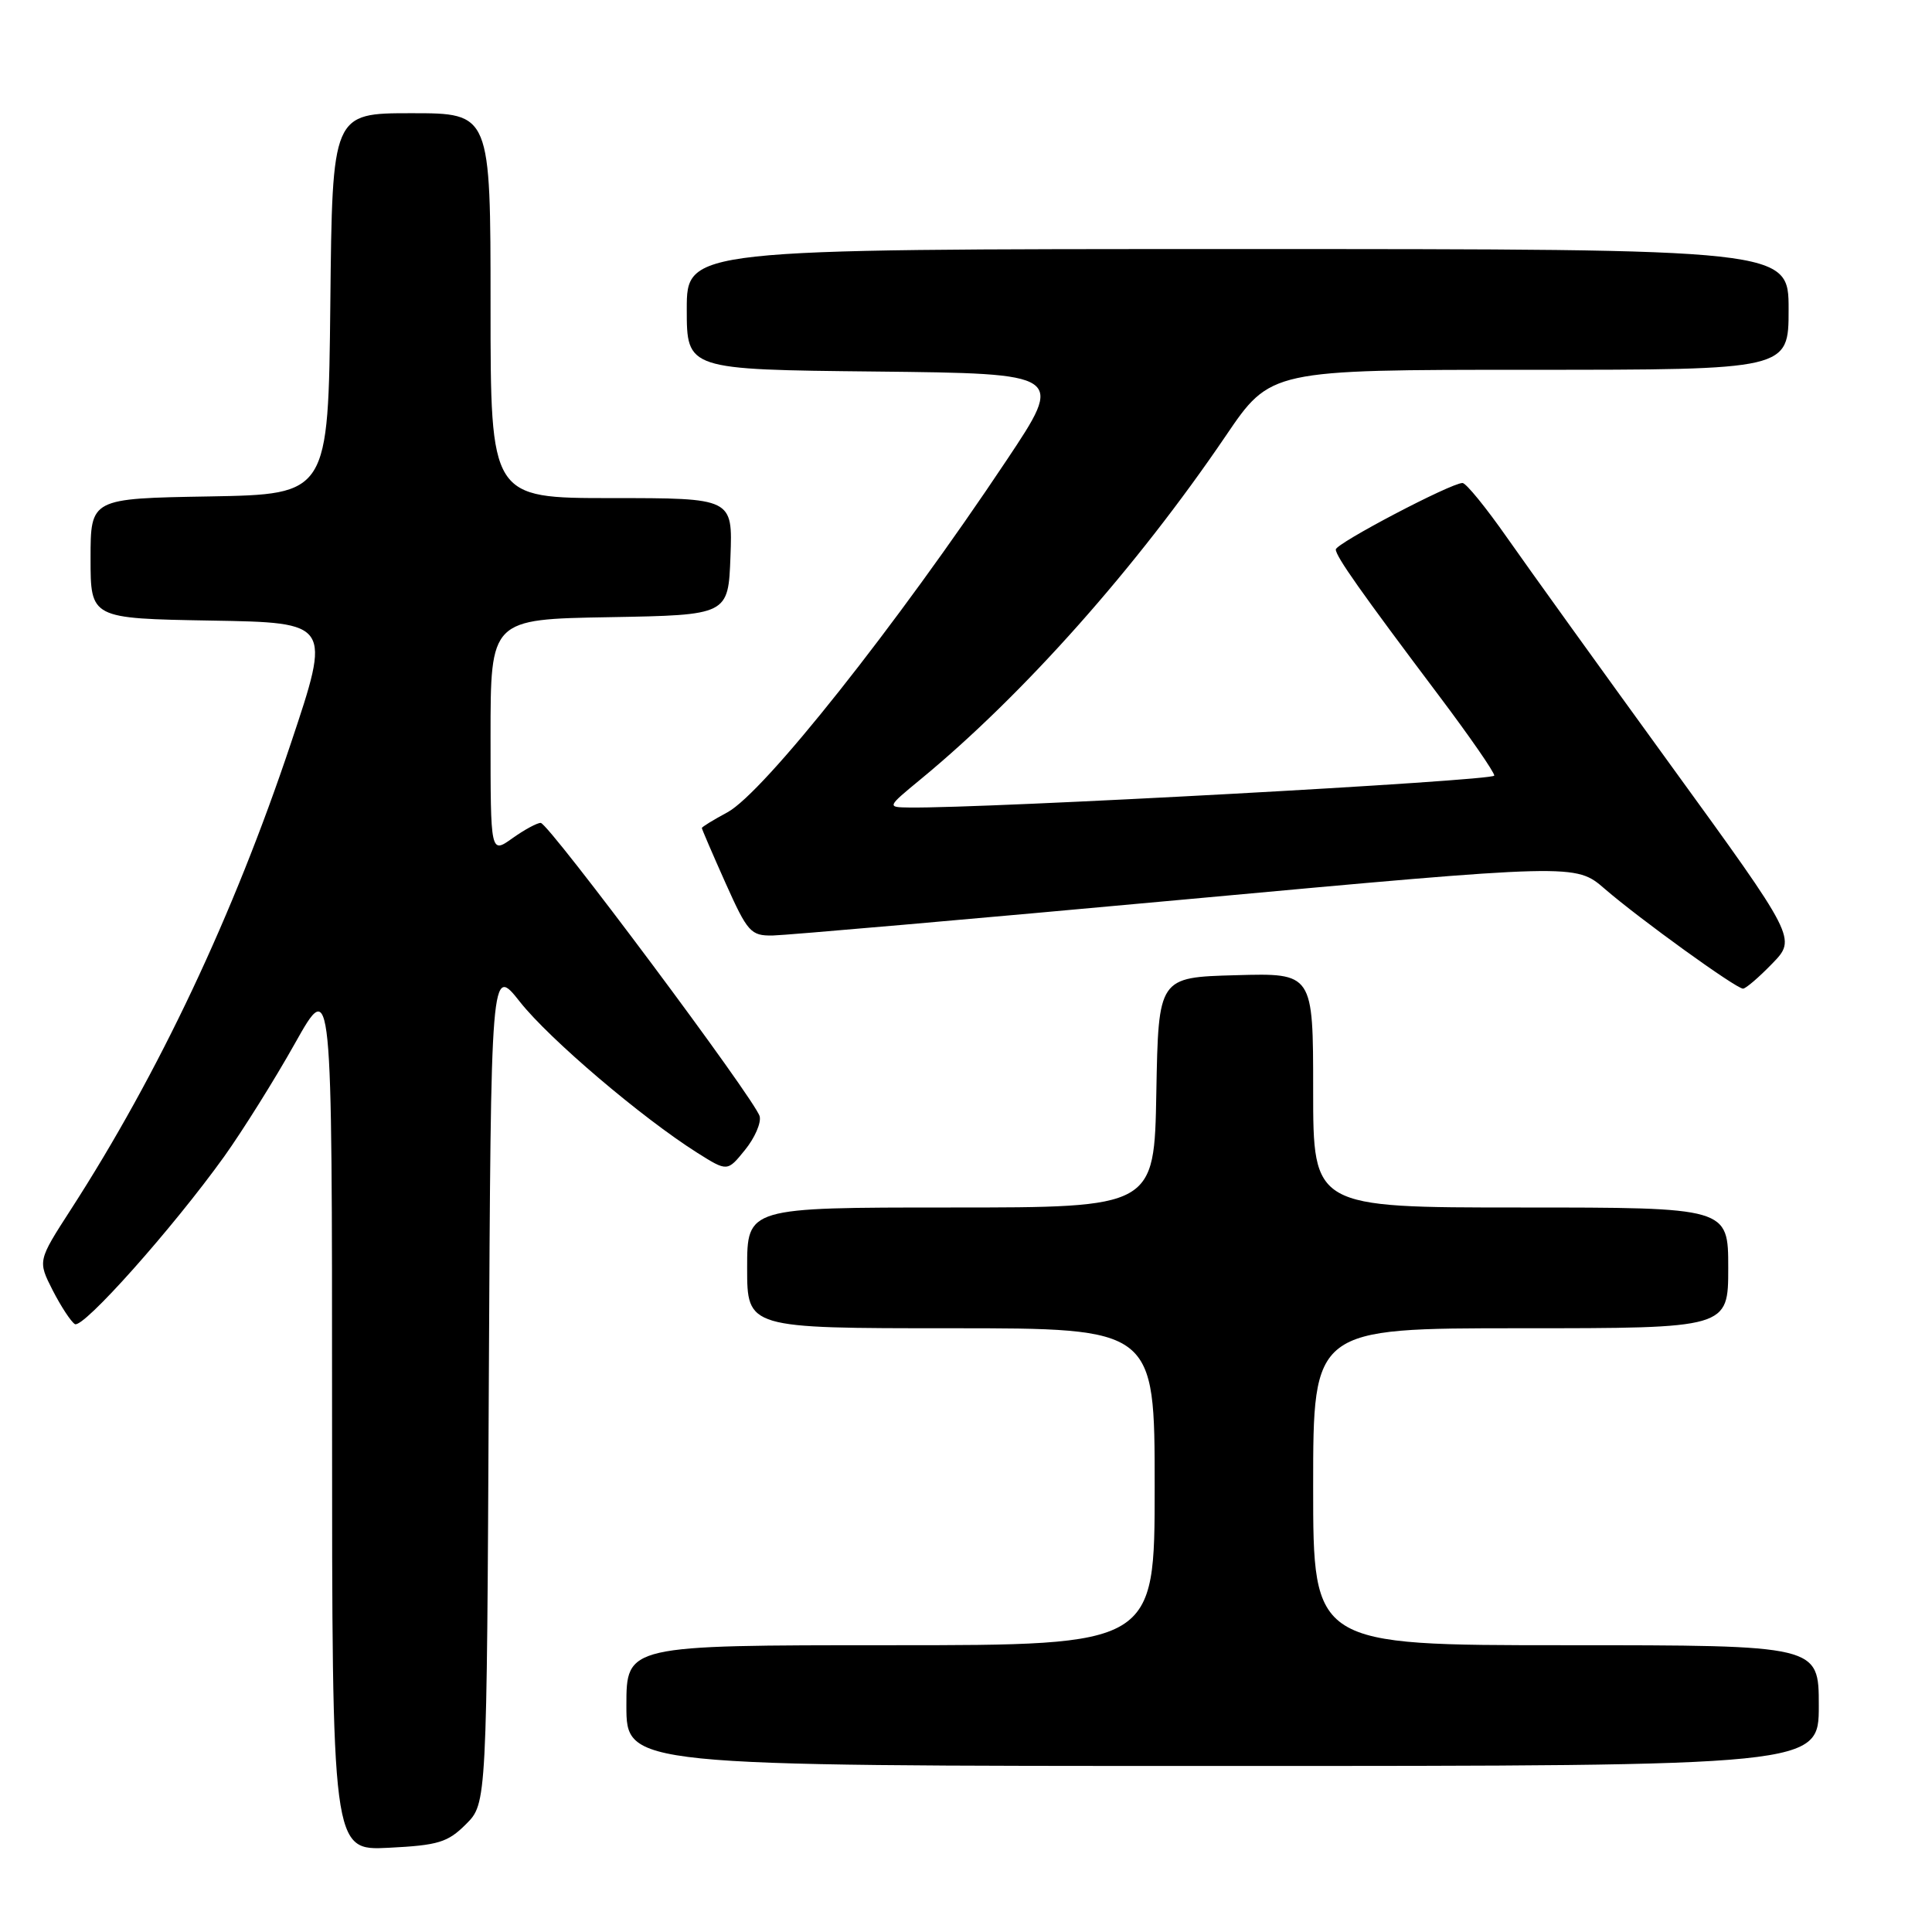 <?xml version="1.0" encoding="UTF-8" standalone="no"?>
<!DOCTYPE svg PUBLIC "-//W3C//DTD SVG 1.1//EN" "http://www.w3.org/Graphics/SVG/1.1/DTD/svg11.dtd" >
<svg xmlns="http://www.w3.org/2000/svg" xmlns:xlink="http://www.w3.org/1999/xlink" version="1.1" viewBox="0 0 256 256">
 <g >
 <path fill="currentColor"
d=" M 61.75 241.71 C 64.50 238.96 64.50 238.96 64.77 183.42 C 65.05 127.88 65.05 127.88 68.91 132.77 C 72.81 137.70 85.04 148.10 92.39 152.75 C 96.38 155.26 96.38 155.26 98.71 152.38 C 100.00 150.80 100.88 148.79 100.66 147.92 C 100.15 145.83 72.74 109.10 71.65 109.04 C 71.19 109.02 69.50 109.93 67.90 111.07 C 65.00 113.14 65.00 113.14 65.00 97.59 C 65.00 82.05 65.00 82.05 80.75 81.78 C 96.50 81.50 96.50 81.50 96.79 73.75 C 97.08 66.00 97.08 66.00 81.04 66.00 C 65.00 66.00 65.00 66.00 65.00 40.50 C 65.00 15.00 65.00 15.00 54.52 15.00 C 44.03 15.00 44.03 15.00 43.77 40.25 C 43.50 65.50 43.50 65.50 27.75 65.78 C 12.00 66.05 12.00 66.05 12.00 74.00 C 12.00 81.95 12.00 81.95 27.95 82.23 C 43.89 82.50 43.89 82.50 38.54 98.50 C 30.94 121.24 21.04 142.22 9.38 160.28 C 5.00 167.07 5.00 167.07 6.98 170.97 C 8.08 173.11 9.40 175.13 9.92 175.45 C 10.99 176.11 22.90 162.73 29.71 153.24 C 32.17 149.79 36.40 143.04 39.09 138.24 C 44.00 129.50 44.00 129.50 44.00 187.36 C 44.00 245.22 44.00 245.22 51.50 244.84 C 58.08 244.51 59.33 244.13 61.75 241.71 Z  M 241.00 226.00 C 241.00 218.00 241.00 218.00 207.50 218.00 C 174.00 218.00 174.00 218.00 174.00 197.00 C 174.00 176.00 174.00 176.00 201.50 176.00 C 229.00 176.00 229.00 176.00 229.00 168.00 C 229.00 160.00 229.00 160.00 201.50 160.00 C 174.00 160.00 174.00 160.00 174.00 144.47 C 174.00 128.93 174.00 128.93 163.75 129.22 C 153.50 129.50 153.50 129.50 153.22 144.75 C 152.95 160.00 152.95 160.00 125.97 160.00 C 99.00 160.00 99.00 160.00 99.00 168.00 C 99.00 176.00 99.00 176.00 126.00 176.00 C 153.00 176.00 153.00 176.00 153.00 197.00 C 153.00 218.00 153.00 218.00 118.00 218.00 C 83.00 218.00 83.00 218.00 83.00 226.00 C 83.00 234.00 83.00 234.00 162.00 234.00 C 241.00 234.00 241.00 234.00 241.00 226.00 Z  M 234.83 127.68 C 238.05 124.36 238.05 124.36 221.41 101.43 C 212.26 88.82 202.49 75.24 199.70 71.25 C 196.91 67.26 194.26 64.00 193.79 64.00 C 192.26 64.00 177.00 72.01 177.00 72.81 C 177.00 73.72 180.35 78.47 190.69 92.21 C 194.71 97.55 198.00 102.30 198.00 102.77 C 198.00 103.46 130.63 107.14 120.50 107.00 C 117.50 106.96 117.50 106.96 122.00 103.25 C 135.65 92.00 150.58 75.20 162.43 57.74 C 168.36 49.00 168.36 49.00 202.68 49.00 C 237.00 49.00 237.00 49.00 237.00 41.00 C 237.00 33.00 237.00 33.00 164.00 33.00 C 91.00 33.00 91.00 33.00 91.00 40.98 C 91.00 48.97 91.00 48.97 116.02 49.23 C 141.04 49.50 141.04 49.50 133.37 61.00 C 118.80 82.86 101.21 105.03 96.38 107.64 C 94.52 108.64 93.00 109.57 93.00 109.72 C 93.00 109.86 94.41 113.14 96.13 116.99 C 99.06 123.53 99.48 124.00 102.38 123.96 C 104.10 123.93 128.74 121.78 157.14 119.17 C 208.77 114.43 208.77 114.43 212.64 117.78 C 217.24 121.76 230.04 131.00 230.96 131.00 C 231.32 131.00 233.06 129.51 234.83 127.68 Z "/>
</g>
</svg>
